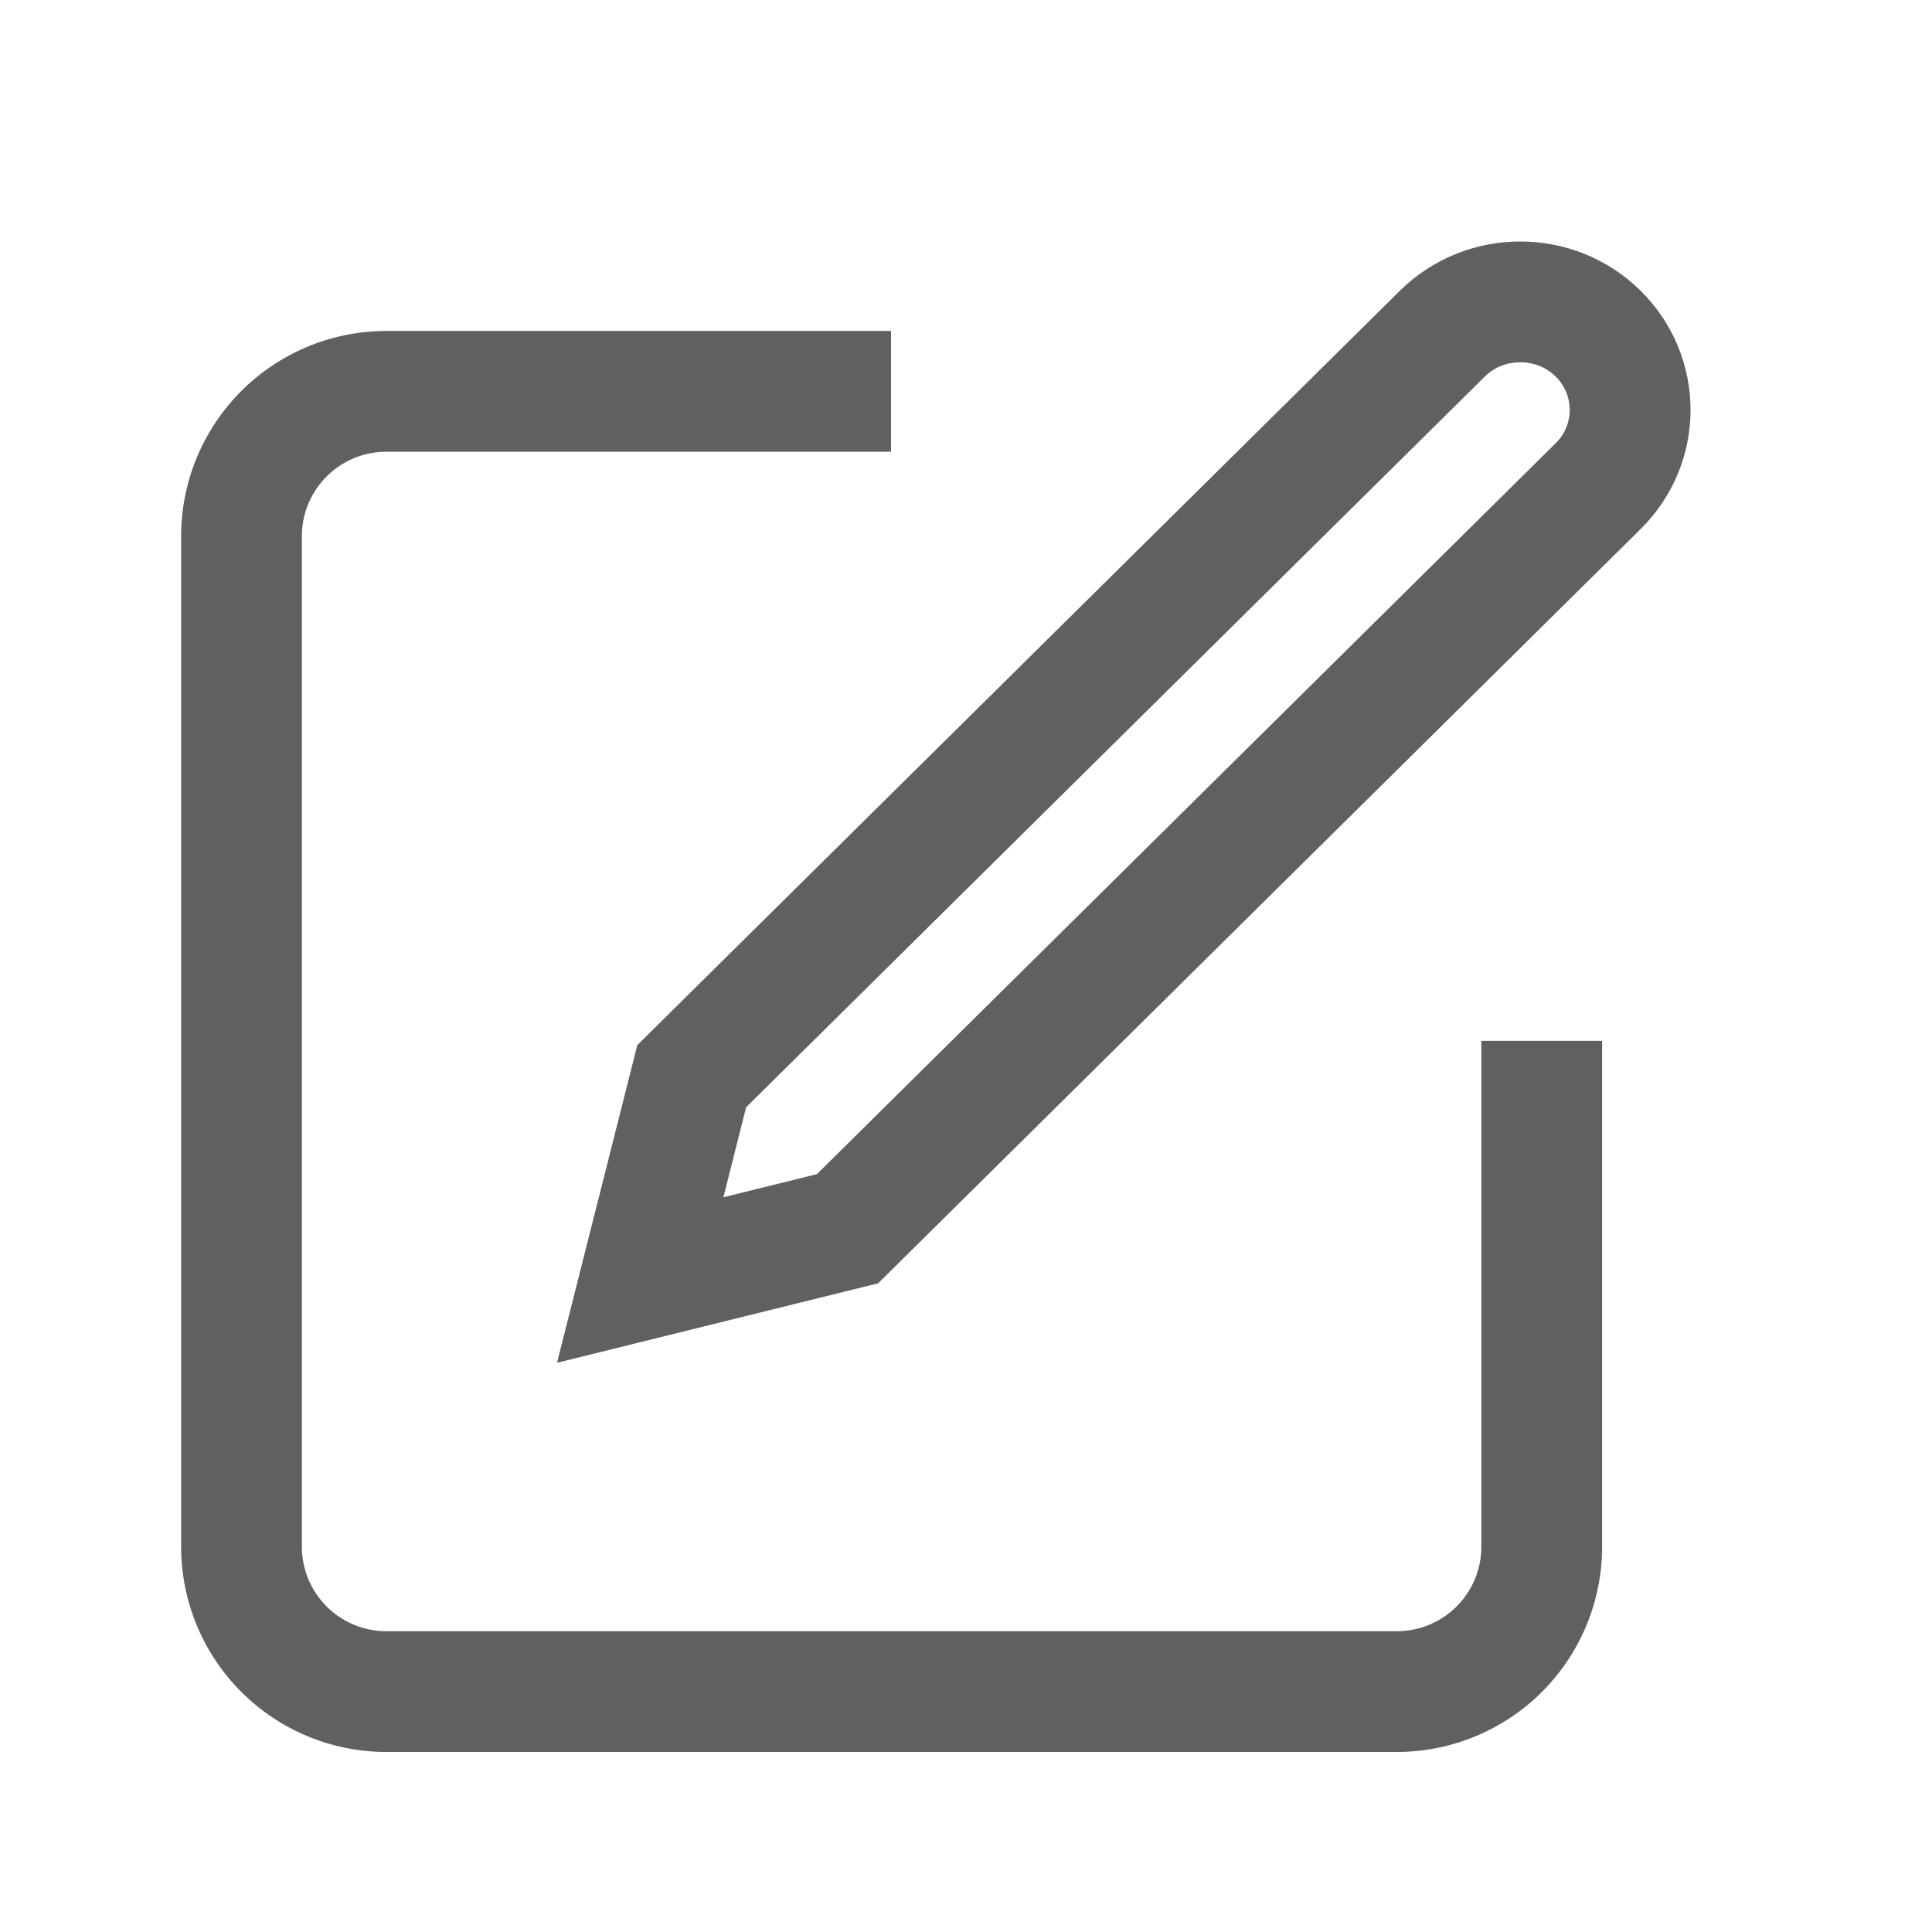 <svg xmlns="http://www.w3.org/2000/svg" width="16" height="16" viewBox="0 0 16 16"><defs><style>.a,.b,.c{fill:none;}.b{stroke:#606060;}.b,.c{stroke-linejoin:round;}.d,.e{stroke:none;}.e{fill:#606060;}</style></defs><g transform="translate(6360 19299)"><rect class="a" width="16" height="16" transform="translate(-6360 -19299)"/><g transform="translate(-6360 -19298.879)"><path class="b" d="M7.379,4H3.2A1.2,1.2,0,0,0,2,5.2v8.368a1.2,1.2,0,0,0,1.2,1.2h8.368a1.2,1.2,0,0,0,1.2-1.2V9.379" transform="translate(0 -0.88)"/><g class="c" transform="translate(-3.387 0)"><path class="d" d="M14.98,2.287a1.421,1.421,0,0,1,1.994,0,1.384,1.384,0,0,1,0,1.973l-6.315,6.247L8,11.165l.665-2.63Z"/><path class="e" d="M 15.977 2.879 C 15.912 2.879 15.788 2.894 15.683 2.998 L 9.566 9.049 L 9.378 9.794 L 10.152 9.603 L 16.271 3.549 C 16.372 3.449 16.387 3.334 16.387 3.274 C 16.387 3.214 16.372 3.098 16.271 2.998 C 16.166 2.894 16.042 2.879 15.977 2.879 M 15.977 1.879 C 16.338 1.879 16.699 2.015 16.974 2.287 C 17.525 2.832 17.525 3.715 16.974 4.26 L 10.659 10.507 L 8 11.165 L 8.665 8.534 L 14.98 2.287 C 15.255 2.015 15.616 1.879 15.977 1.879 Z"/></g></g></g></svg>
